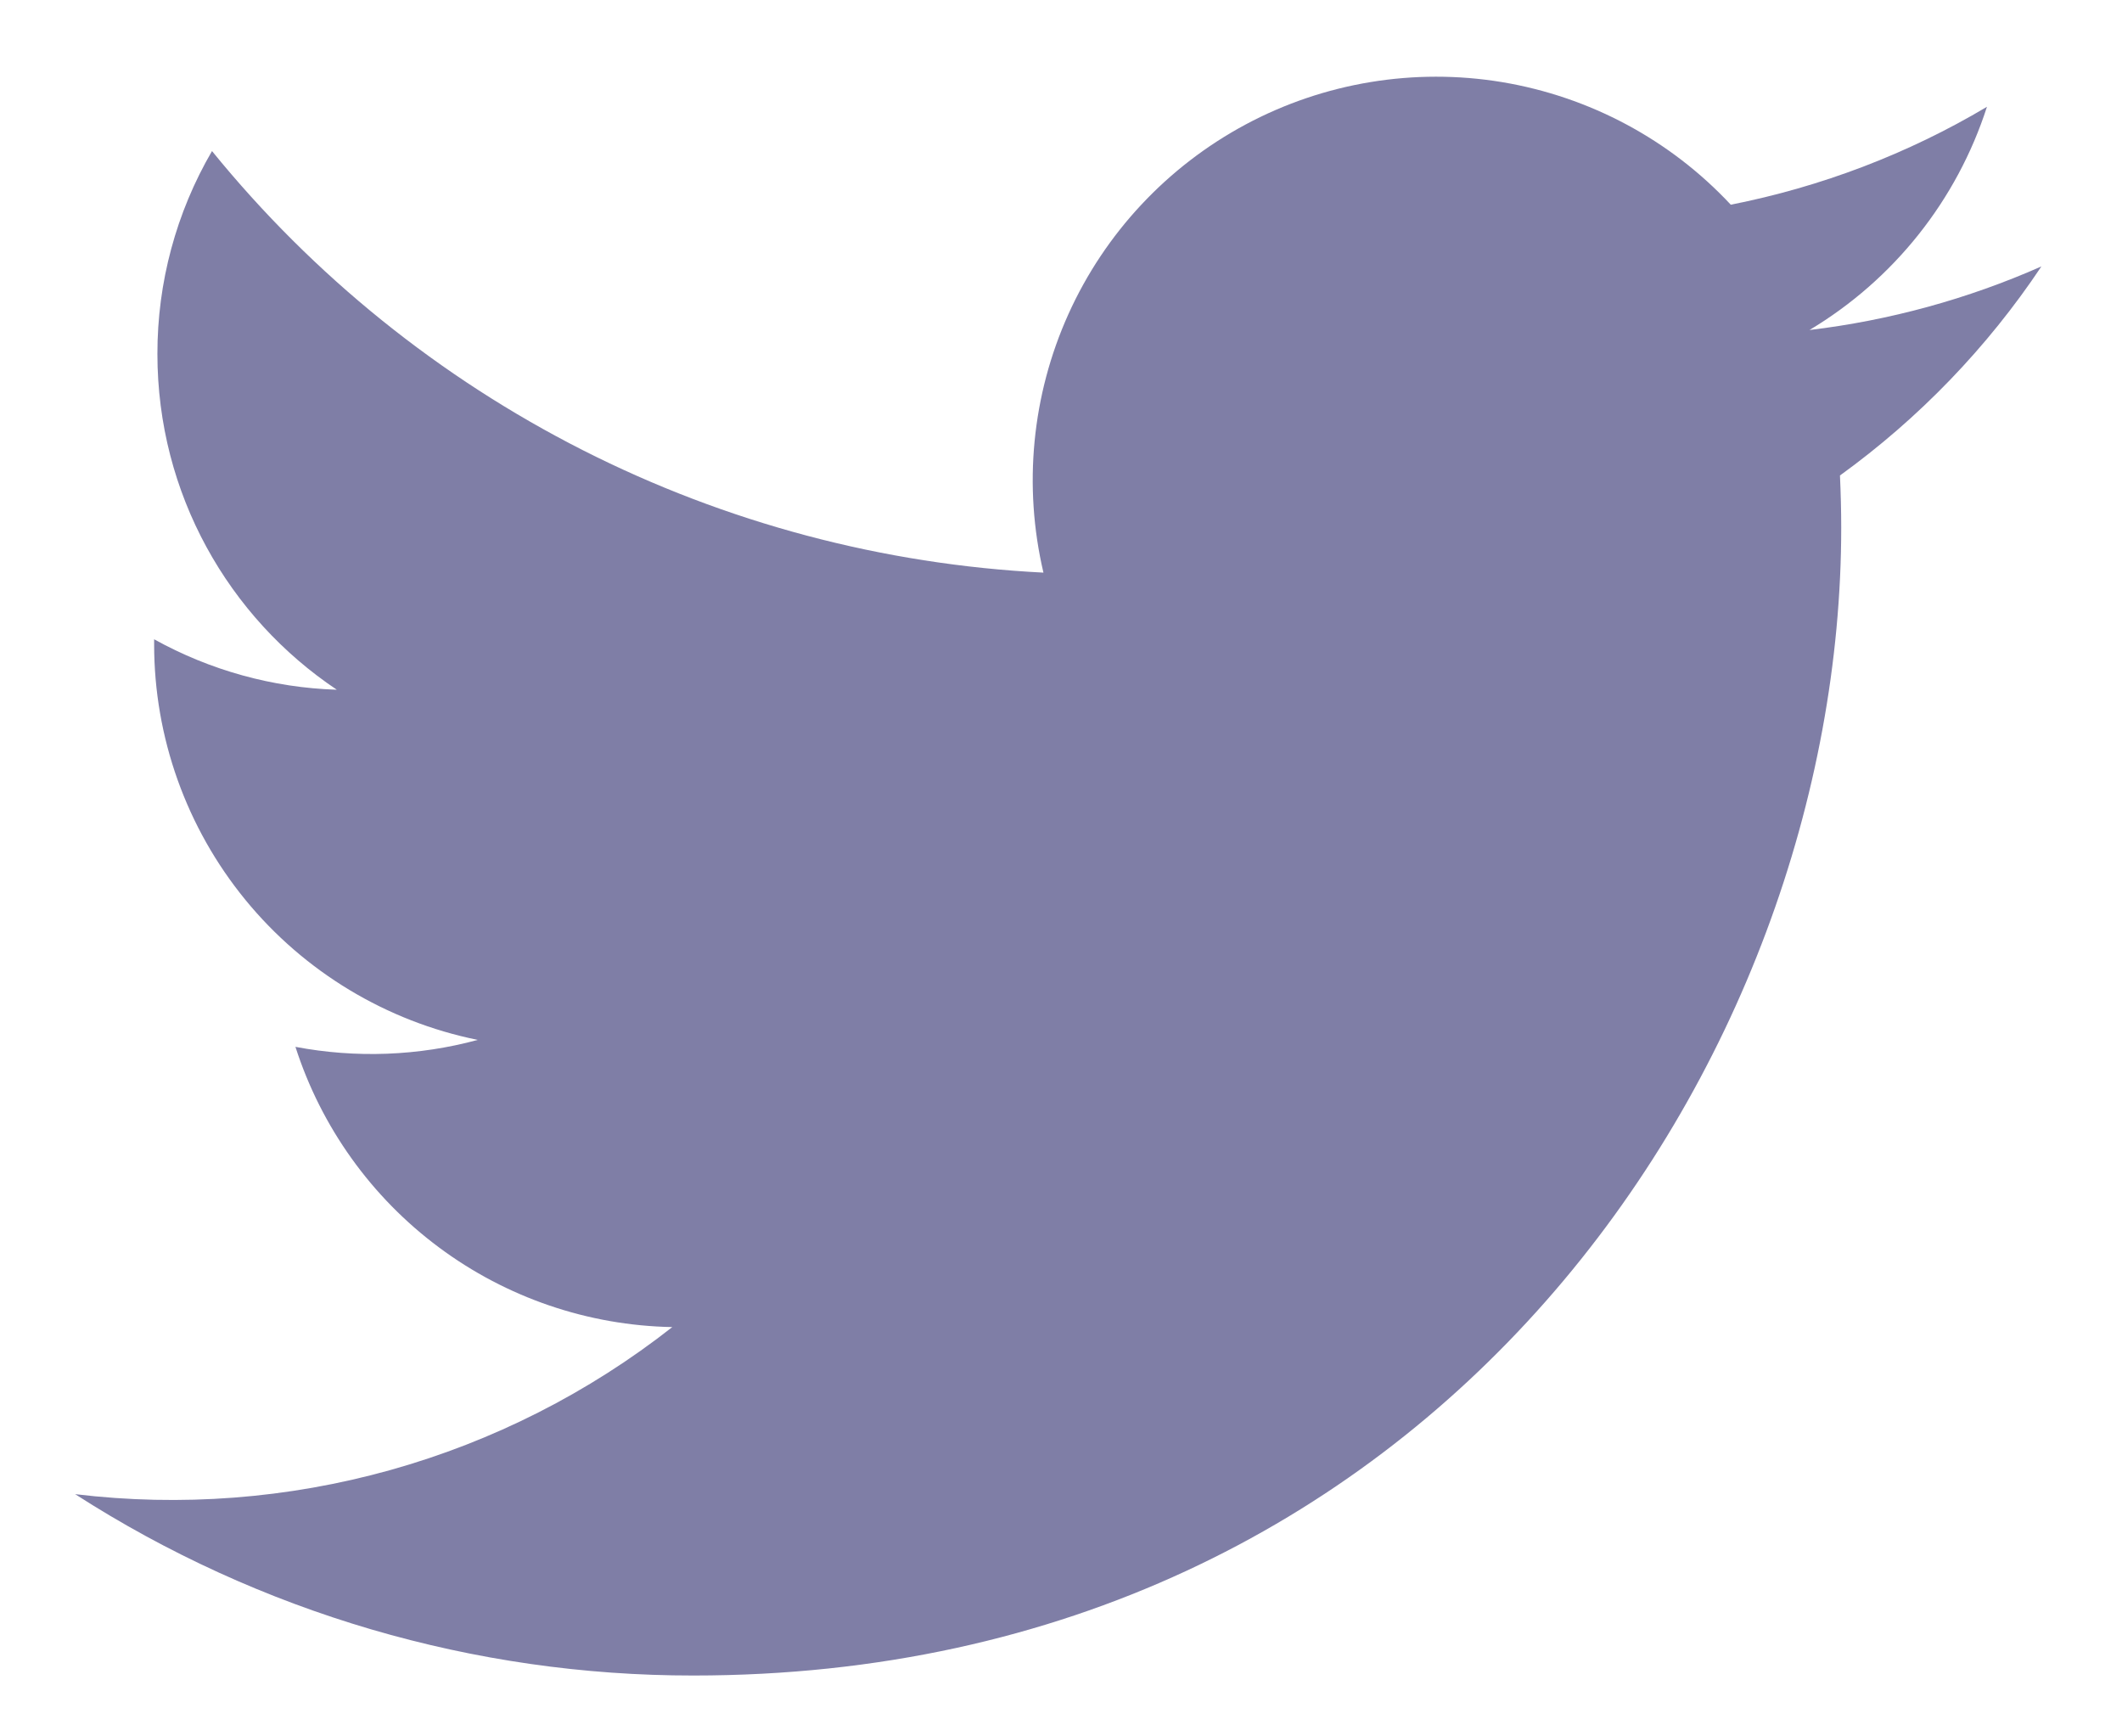 <svg width="22" height="18" viewBox="0 0 22 18" fill="none" xmlns="http://www.w3.org/2000/svg">
<path d="M21.162 2.763C20.399 3.1 19.589 3.322 18.76 3.421C19.634 2.898 20.288 2.076 20.6 1.107C19.78 1.595 18.881 1.937 17.944 2.122C17.315 1.448 16.48 1.002 15.571 0.851C14.662 0.701 13.728 0.855 12.915 1.29C12.103 1.725 11.456 2.416 11.077 3.256C10.698 4.097 10.607 5.038 10.818 5.936C9.155 5.852 7.528 5.42 6.043 4.667C4.558 3.914 3.248 2.858 2.198 1.566C1.826 2.204 1.631 2.93 1.632 3.669C1.632 5.119 2.37 6.4 3.492 7.15C2.828 7.129 2.179 6.949 1.598 6.627V6.679C1.598 7.644 1.932 8.58 2.544 9.328C3.155 10.075 4.007 10.588 4.953 10.78C4.337 10.947 3.69 10.971 3.063 10.852C3.33 11.683 3.85 12.41 4.551 12.931C5.251 13.452 6.097 13.741 6.97 13.757C6.103 14.438 5.109 14.942 4.047 15.239C2.985 15.536 1.874 15.621 0.779 15.489C2.691 16.718 4.916 17.371 7.189 17.369C14.882 17.369 19.089 10.996 19.089 5.469C19.089 5.289 19.084 5.107 19.076 4.929C19.895 4.337 20.602 3.604 21.163 2.764L21.162 2.763Z" fill="#7F7EA6"/>
</svg>
